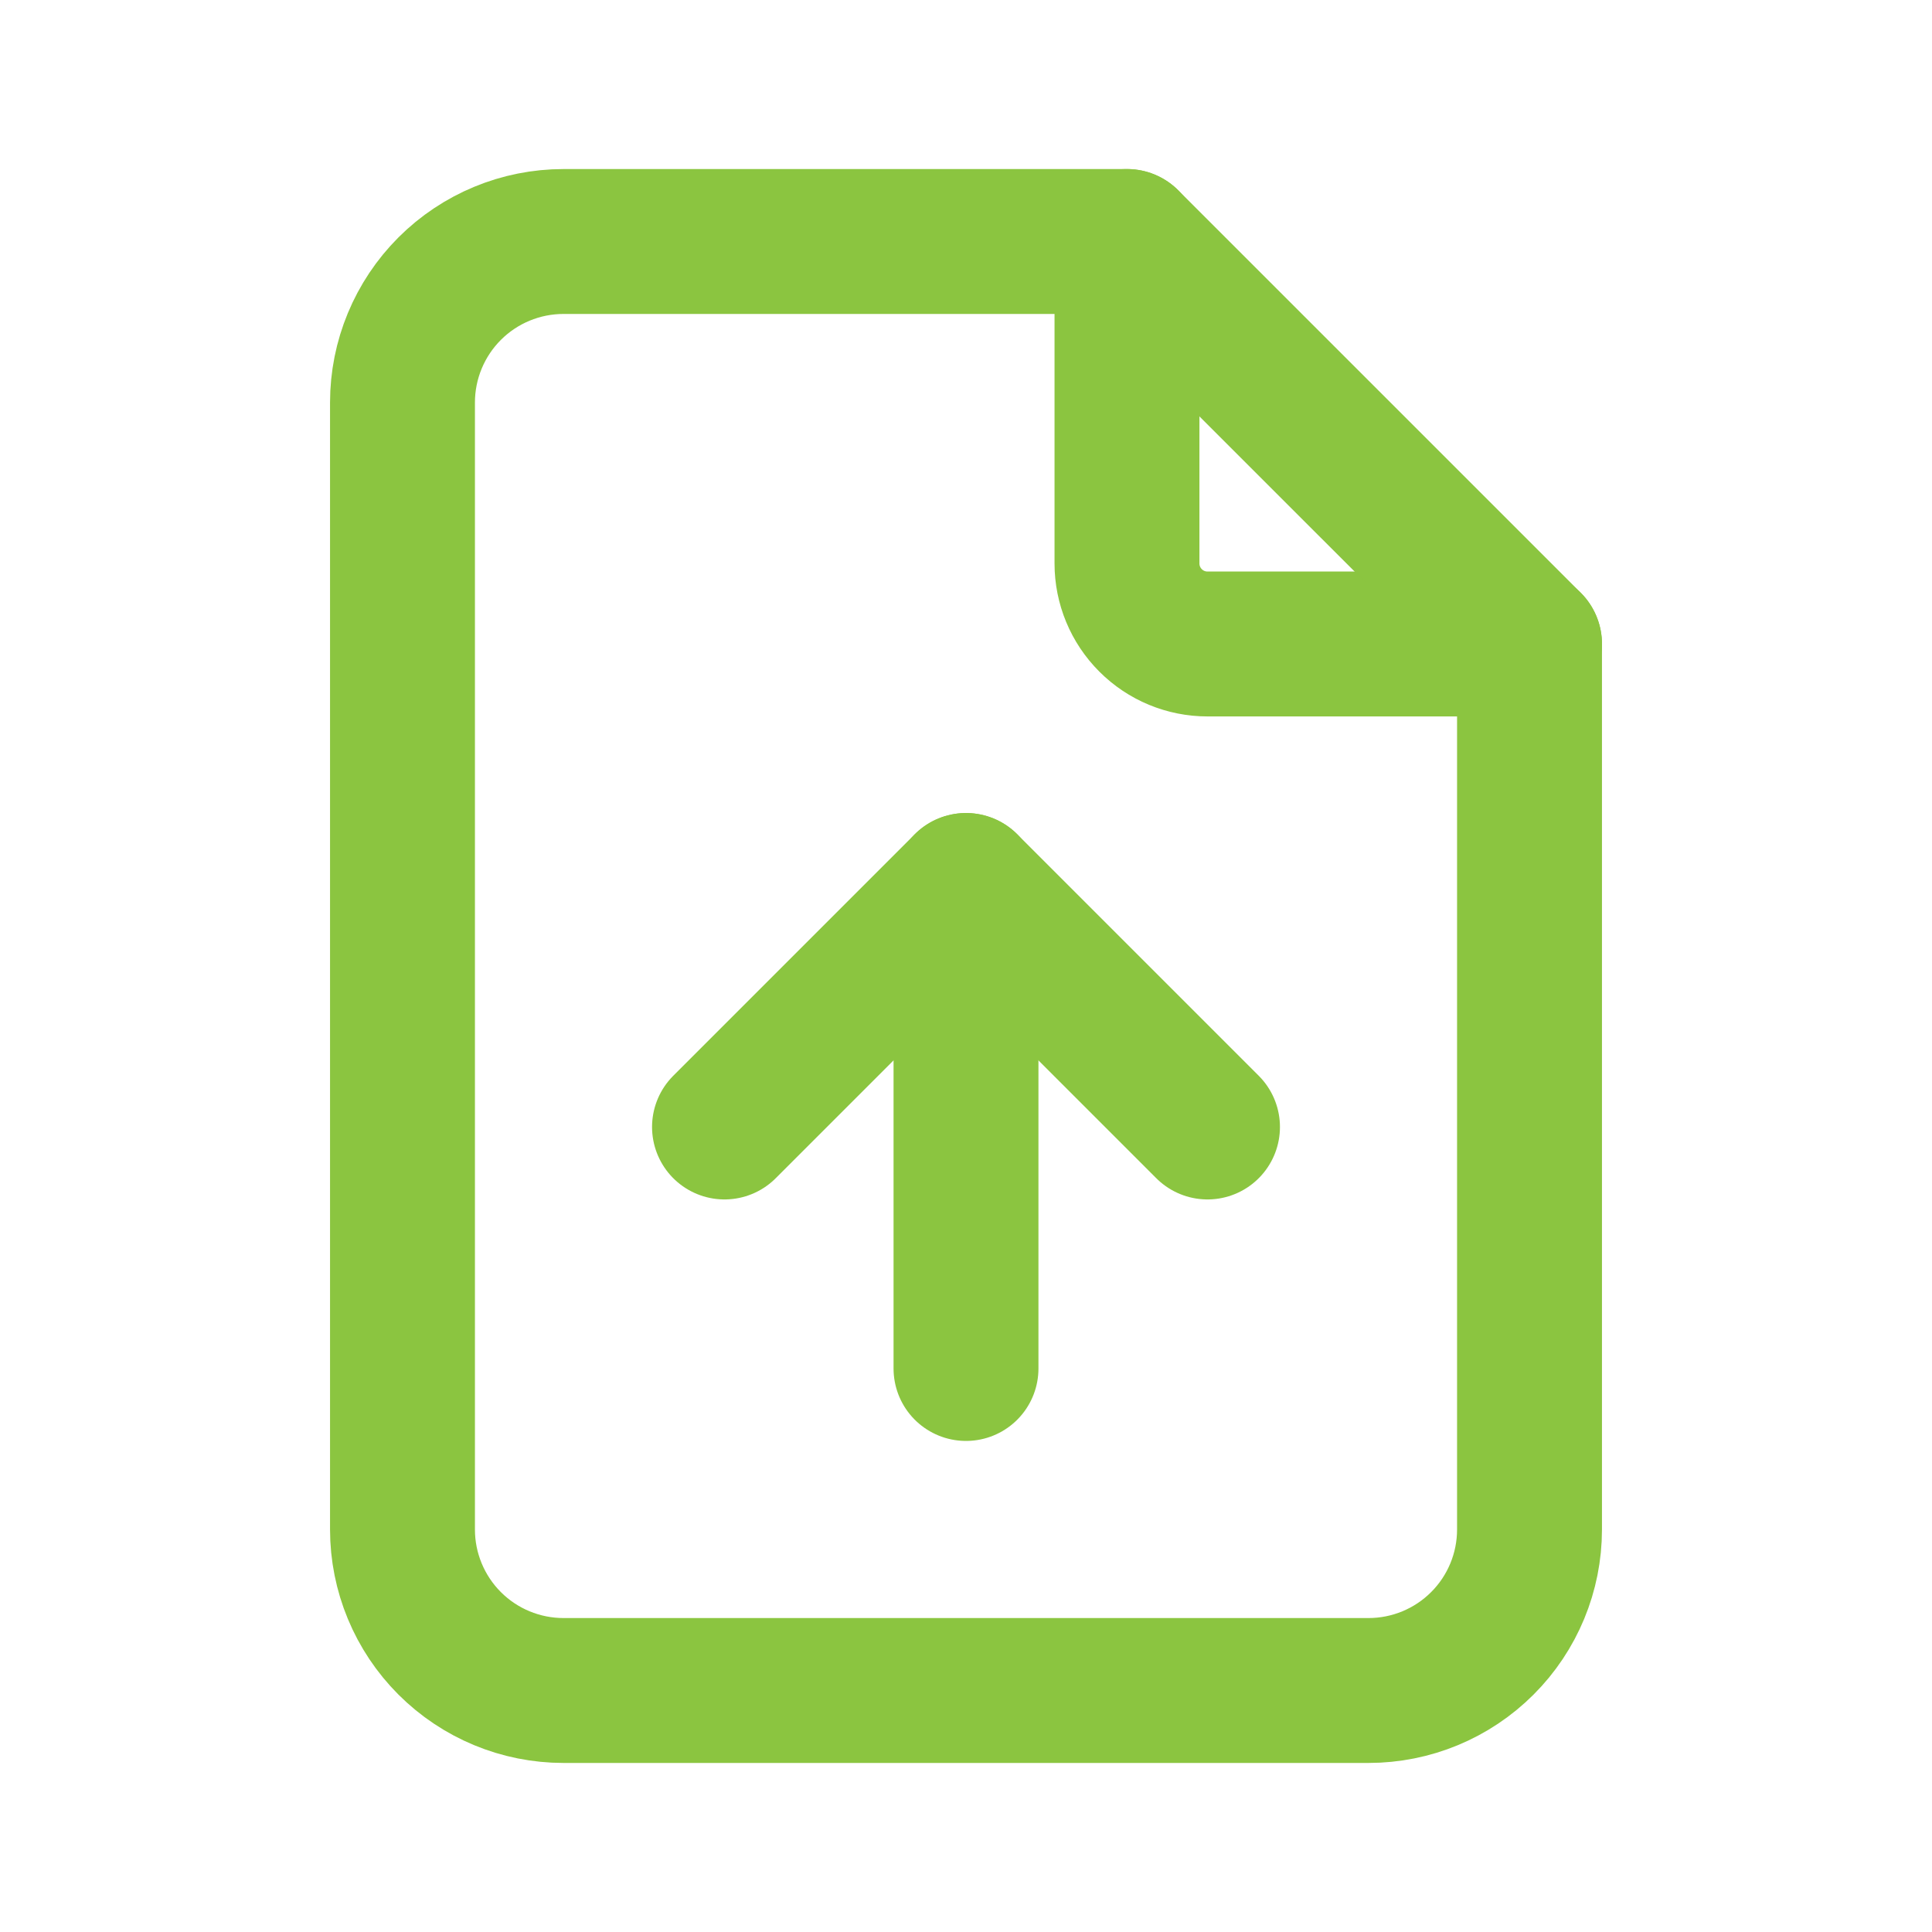 <svg width="40" height="40" viewBox="0 0 40 40" fill="none" xmlns="http://www.w3.org/2000/svg">
<path d="M23.333 5V11.667C23.333 12.109 23.509 12.533 23.822 12.845C24.134 13.158 24.558 13.333 25 13.333H31.667" stroke="#8BC540" stroke-width="3" stroke-linecap="round" stroke-linejoin="round"/>
<path d="M28.333 35H11.667C10.783 35 9.935 34.649 9.31 34.024C8.685 33.399 8.333 32.551 8.333 31.667V8.333C8.333 7.449 8.685 6.601 9.31 5.976C9.935 5.351 10.783 5 11.667 5H23.333L31.667 13.333V31.667C31.667 32.551 31.316 33.399 30.69 34.024C30.065 34.649 29.217 35 28.333 35Z" stroke="#8BC540" stroke-width="3" stroke-linecap="round" stroke-linejoin="round"/>
<path d="M20 18.333V28.333" stroke="#8BC540" stroke-width="3" stroke-linecap="round" stroke-linejoin="round"/>
<path d="M15 23.333L20 18.333L25 23.333" stroke="#8BC540" stroke-width="3" stroke-linecap="round" stroke-linejoin="round"/>
</svg>
